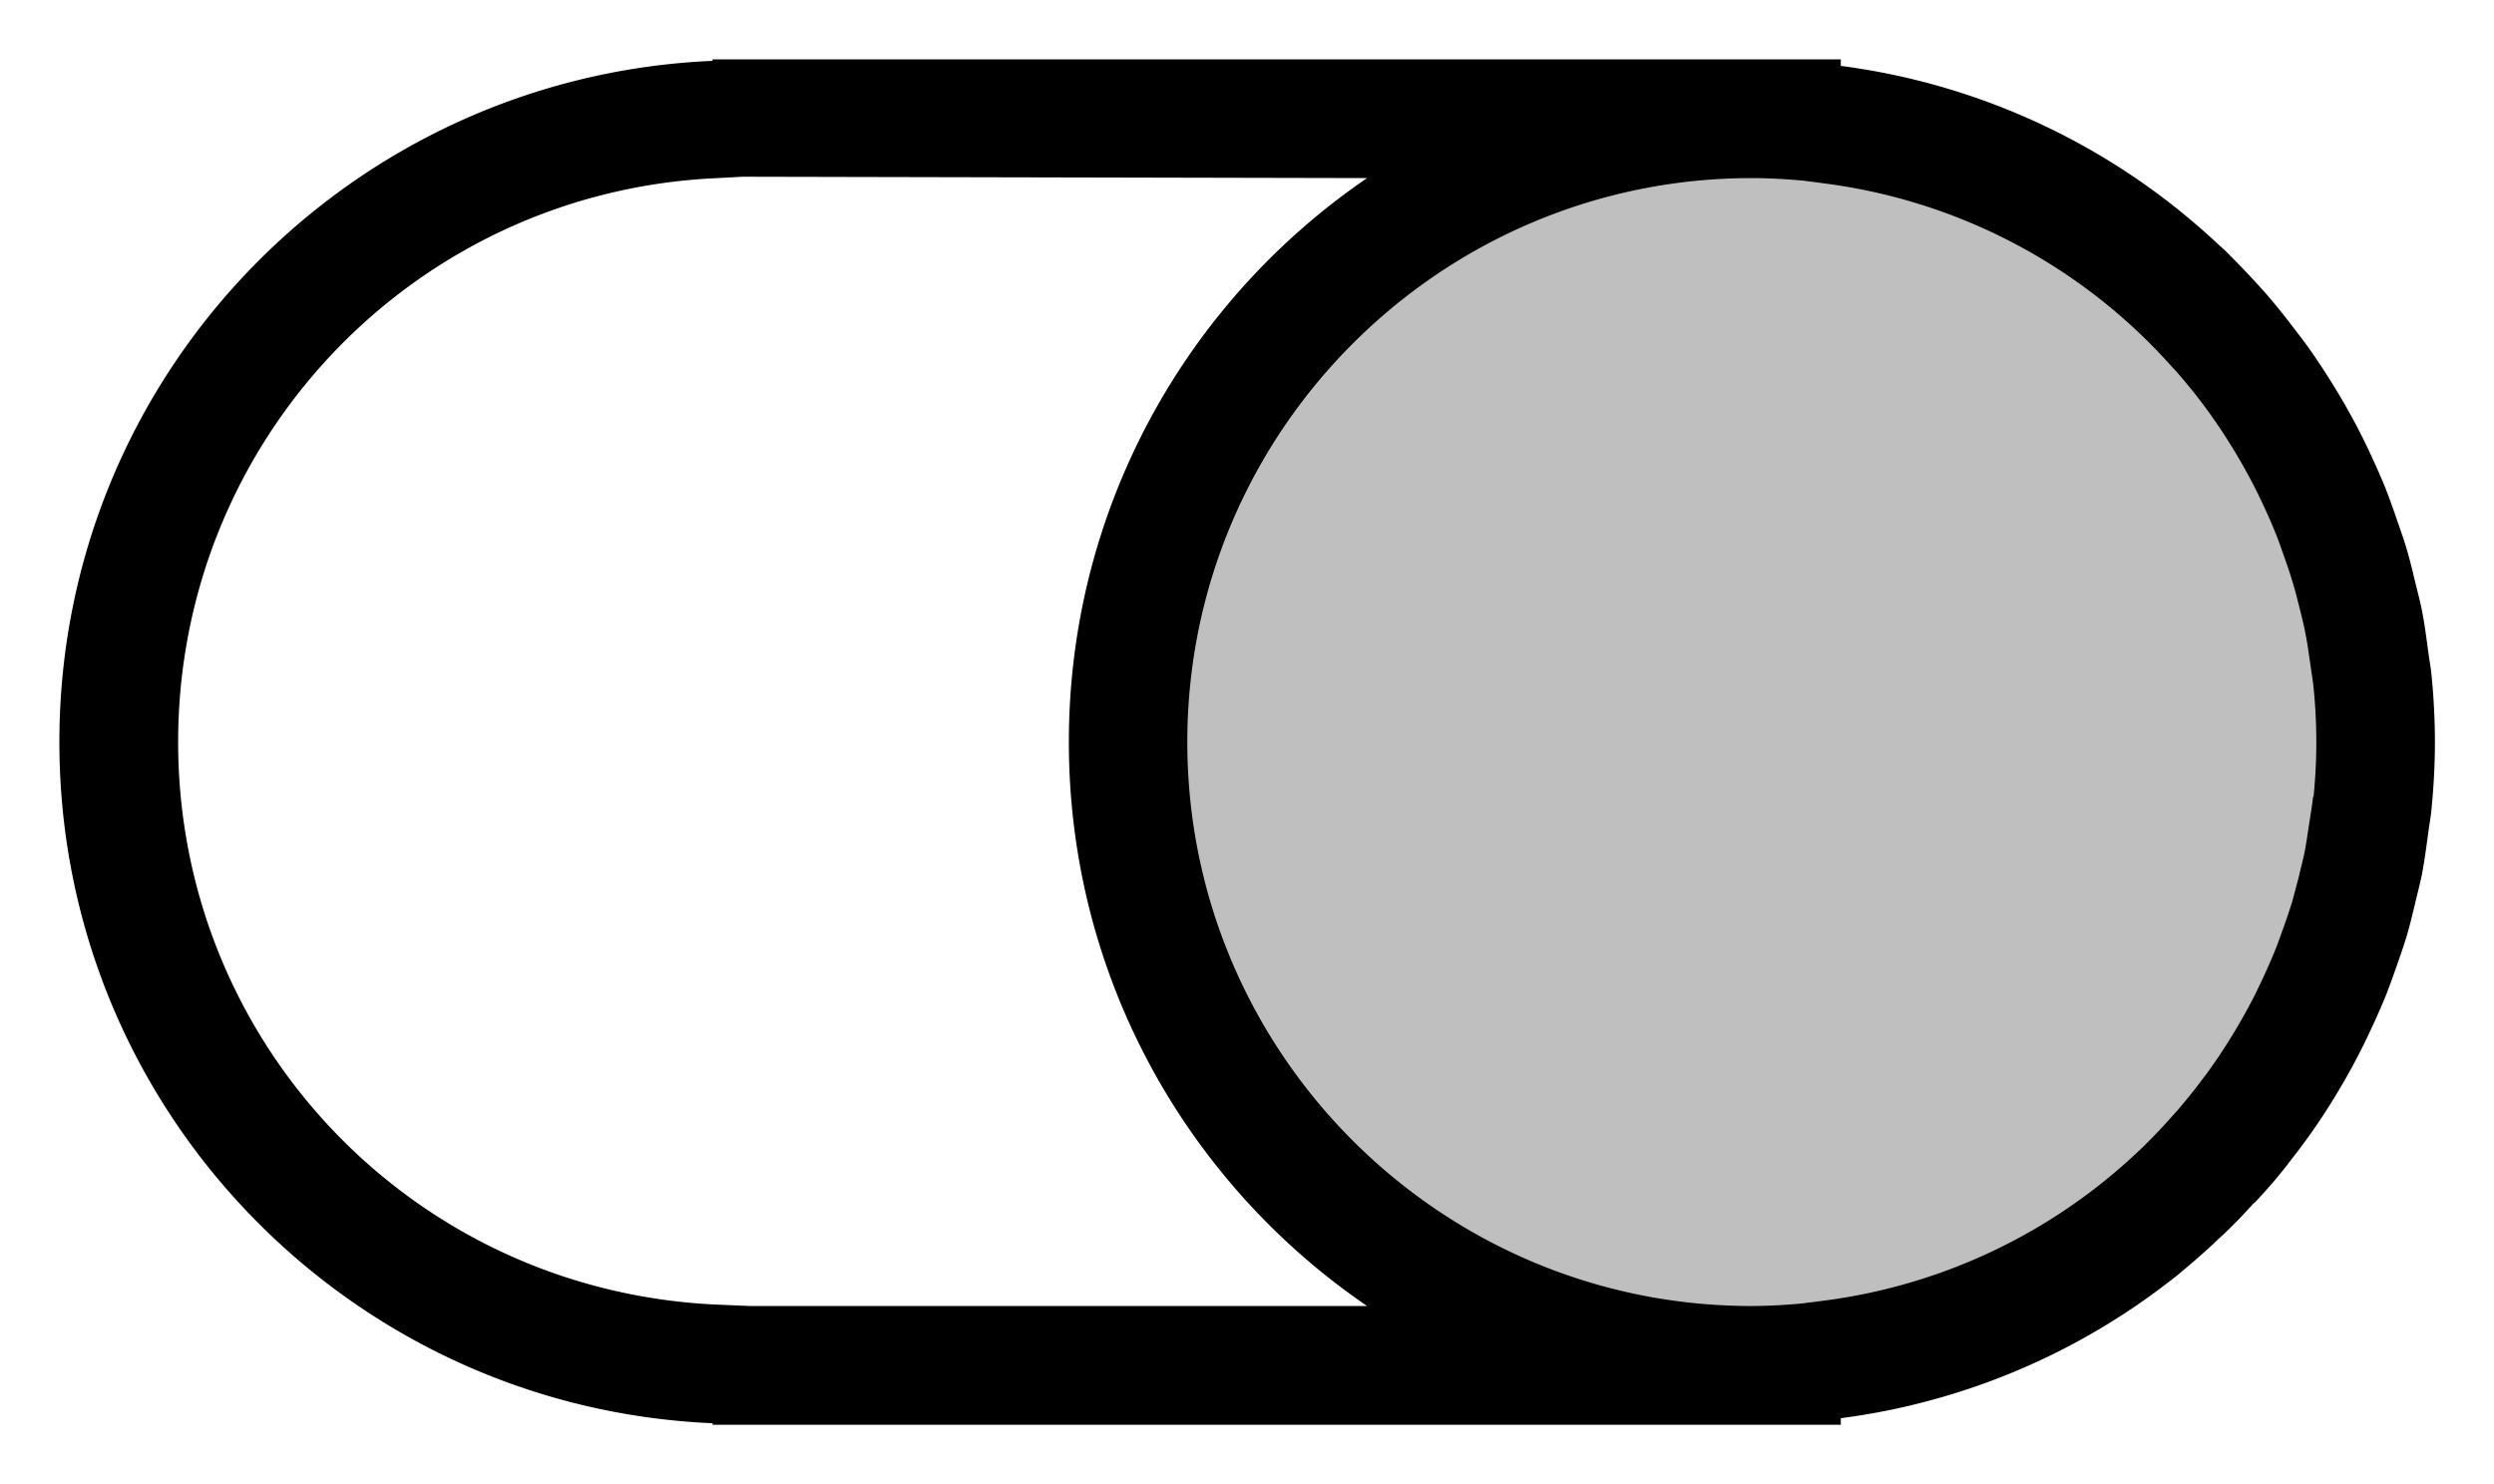 <svg xmlns="http://www.w3.org/2000/svg" viewBox="0 0 42 25">
  <circle fill="currentColor" cx="29.5" cy="12.5" r="10.5" opacity=".25"/>
  <path fill="currentColor" d="M37.963 20.267c.077-.083.154-.165.228-.25.15-.168.287-.34.42-.516a10.226 10.226 0 0 0 .59-.834 11.544 11.544 0 0 0 .52-.903c.08-.154.156-.312.228-.47a10.7 10.7 0 0 0 .216-.49c.07-.176.135-.357.198-.537.056-.158.11-.314.16-.475.06-.2.108-.405.157-.61.035-.15.075-.296.105-.447.046-.24.077-.48.11-.72.016-.128.04-.25.052-.38.037-.373.058-.75.058-1.13s-.02-.76-.057-1.13c-.012-.13-.036-.254-.053-.38-.032-.24-.063-.483-.11-.72-.03-.15-.07-.298-.106-.447-.05-.205-.098-.41-.158-.61-.05-.162-.106-.318-.16-.476-.063-.18-.125-.36-.197-.538a10.7 10.7 0 0 0-.214-.49 10.562 10.562 0 0 0-.503-.97 12.463 12.463 0 0 0-.586-.91 15.9 15.9 0 0 0-.25-.33 11.454 11.454 0 0 0-.415-.516c-.072-.085-.15-.167-.225-.25a15.95 15.95 0 0 0-.51-.528c-.058-.053-.117-.103-.17-.155a12.7 12.7 0 0 0-.636-.546l-.036-.028A11.44 11.44 0 0 0 31 1.11V1H12v.025C5.883 1.29 1 6.318 1 12.5s4.883 11.21 11 11.475V24h19v-.11a11.425 11.425 0 0 0 5.612-2.365l.037-.028a14.7 14.7 0 0 0 .63-.548c.055-.057.114-.107.17-.16a8.7 8.7 0 0 0 .51-.527zm.99-6.845c-.013.13-.036.255-.054.382-.028.17-.05.34-.08.506-.03.16-.076.32-.11.478-.036.126-.066.252-.1.375a9.12 9.12 0 0 1-.176.522c-.035.1-.07.198-.108.295a10.01 10.01 0 0 1-.237.54c-.038.08-.075.16-.115.24a9.96 9.96 0 0 1-.778 1.28c-.036.05-.073.097-.11.146a9.19 9.19 0 0 1-.43.534l-.09.1a9.76 9.76 0 0 1-.507.53l-.04.037a9.45 9.45 0 0 1-5.28 2.52l-.366.047a9.08 9.08 0 0 1-.877.046c-5.238 0-9.5-4.262-9.5-9.5S24.262 3 29.5 3c.296 0 .587.018.876.044l.365.048a9.45 9.45 0 0 1 5.287 2.52 9.702 9.702 0 0 1 .547.566c.03.032.063.065.093.1a9.54 9.54 0 0 1 .54.68 9.863 9.863 0 0 1 .776 1.28c.04.078.077.157.115.237.084.178.163.357.236.54.04.098.073.198.108.296.063.176.123.35.175.526.038.124.068.25.1.375.04.158.08.316.11.478.033.167.055.337.08.506.017.127.04.253.053.382a9.147 9.147 0 0 1 0 1.846zM12.63 22l-.544-.023C6.99 21.757 3 17.594 3 12.5S6.99 3.22 12.086 3l.416-.023L23.022 3C19.992 5.07 18 8.552 18 12.5s1.99 7.43 5.022 9.5H12.63z"/>
</svg>

